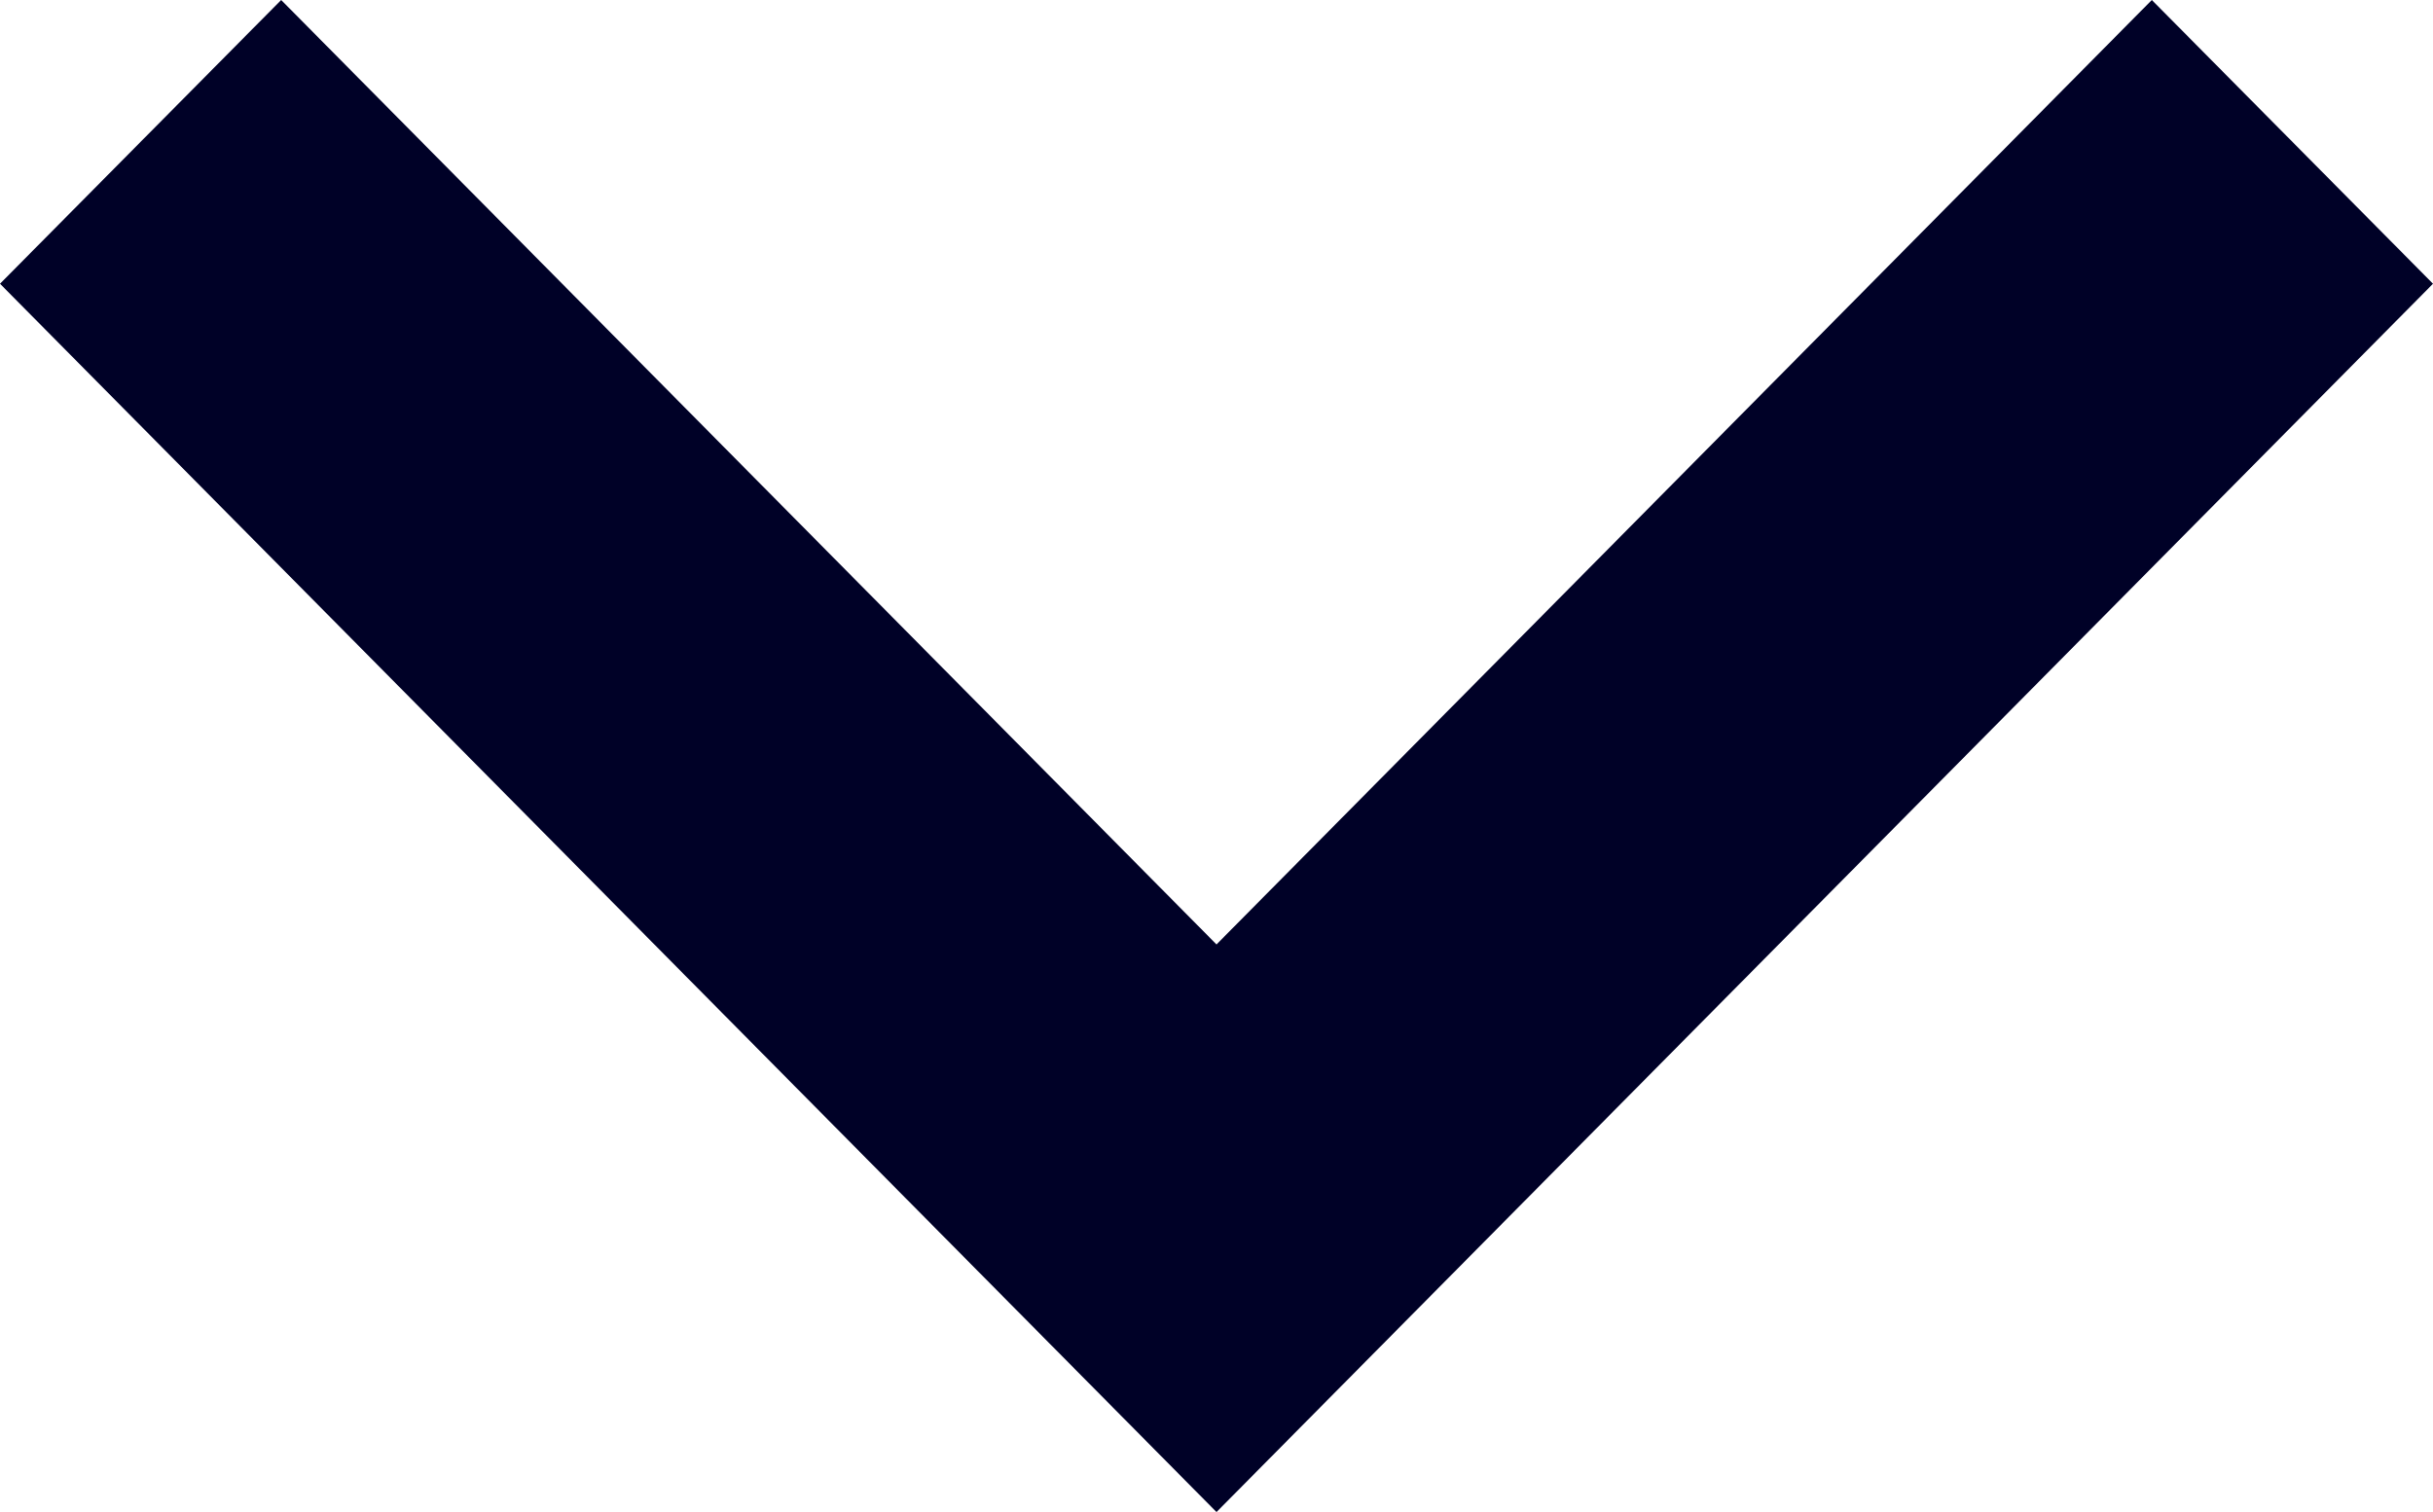 <svg xmlns="http://www.w3.org/2000/svg" width="37" height="23" viewBox="0 0 37 23">
  <polygon fill="#000127" fill-rule="evenodd" points="1154.5 3373.634 1168.724 3388 1173 3383.684 1154.5 3365 1136 3383.684 1140.276 3388" transform="rotate(-180 586.5 1694)"/>
</svg>

